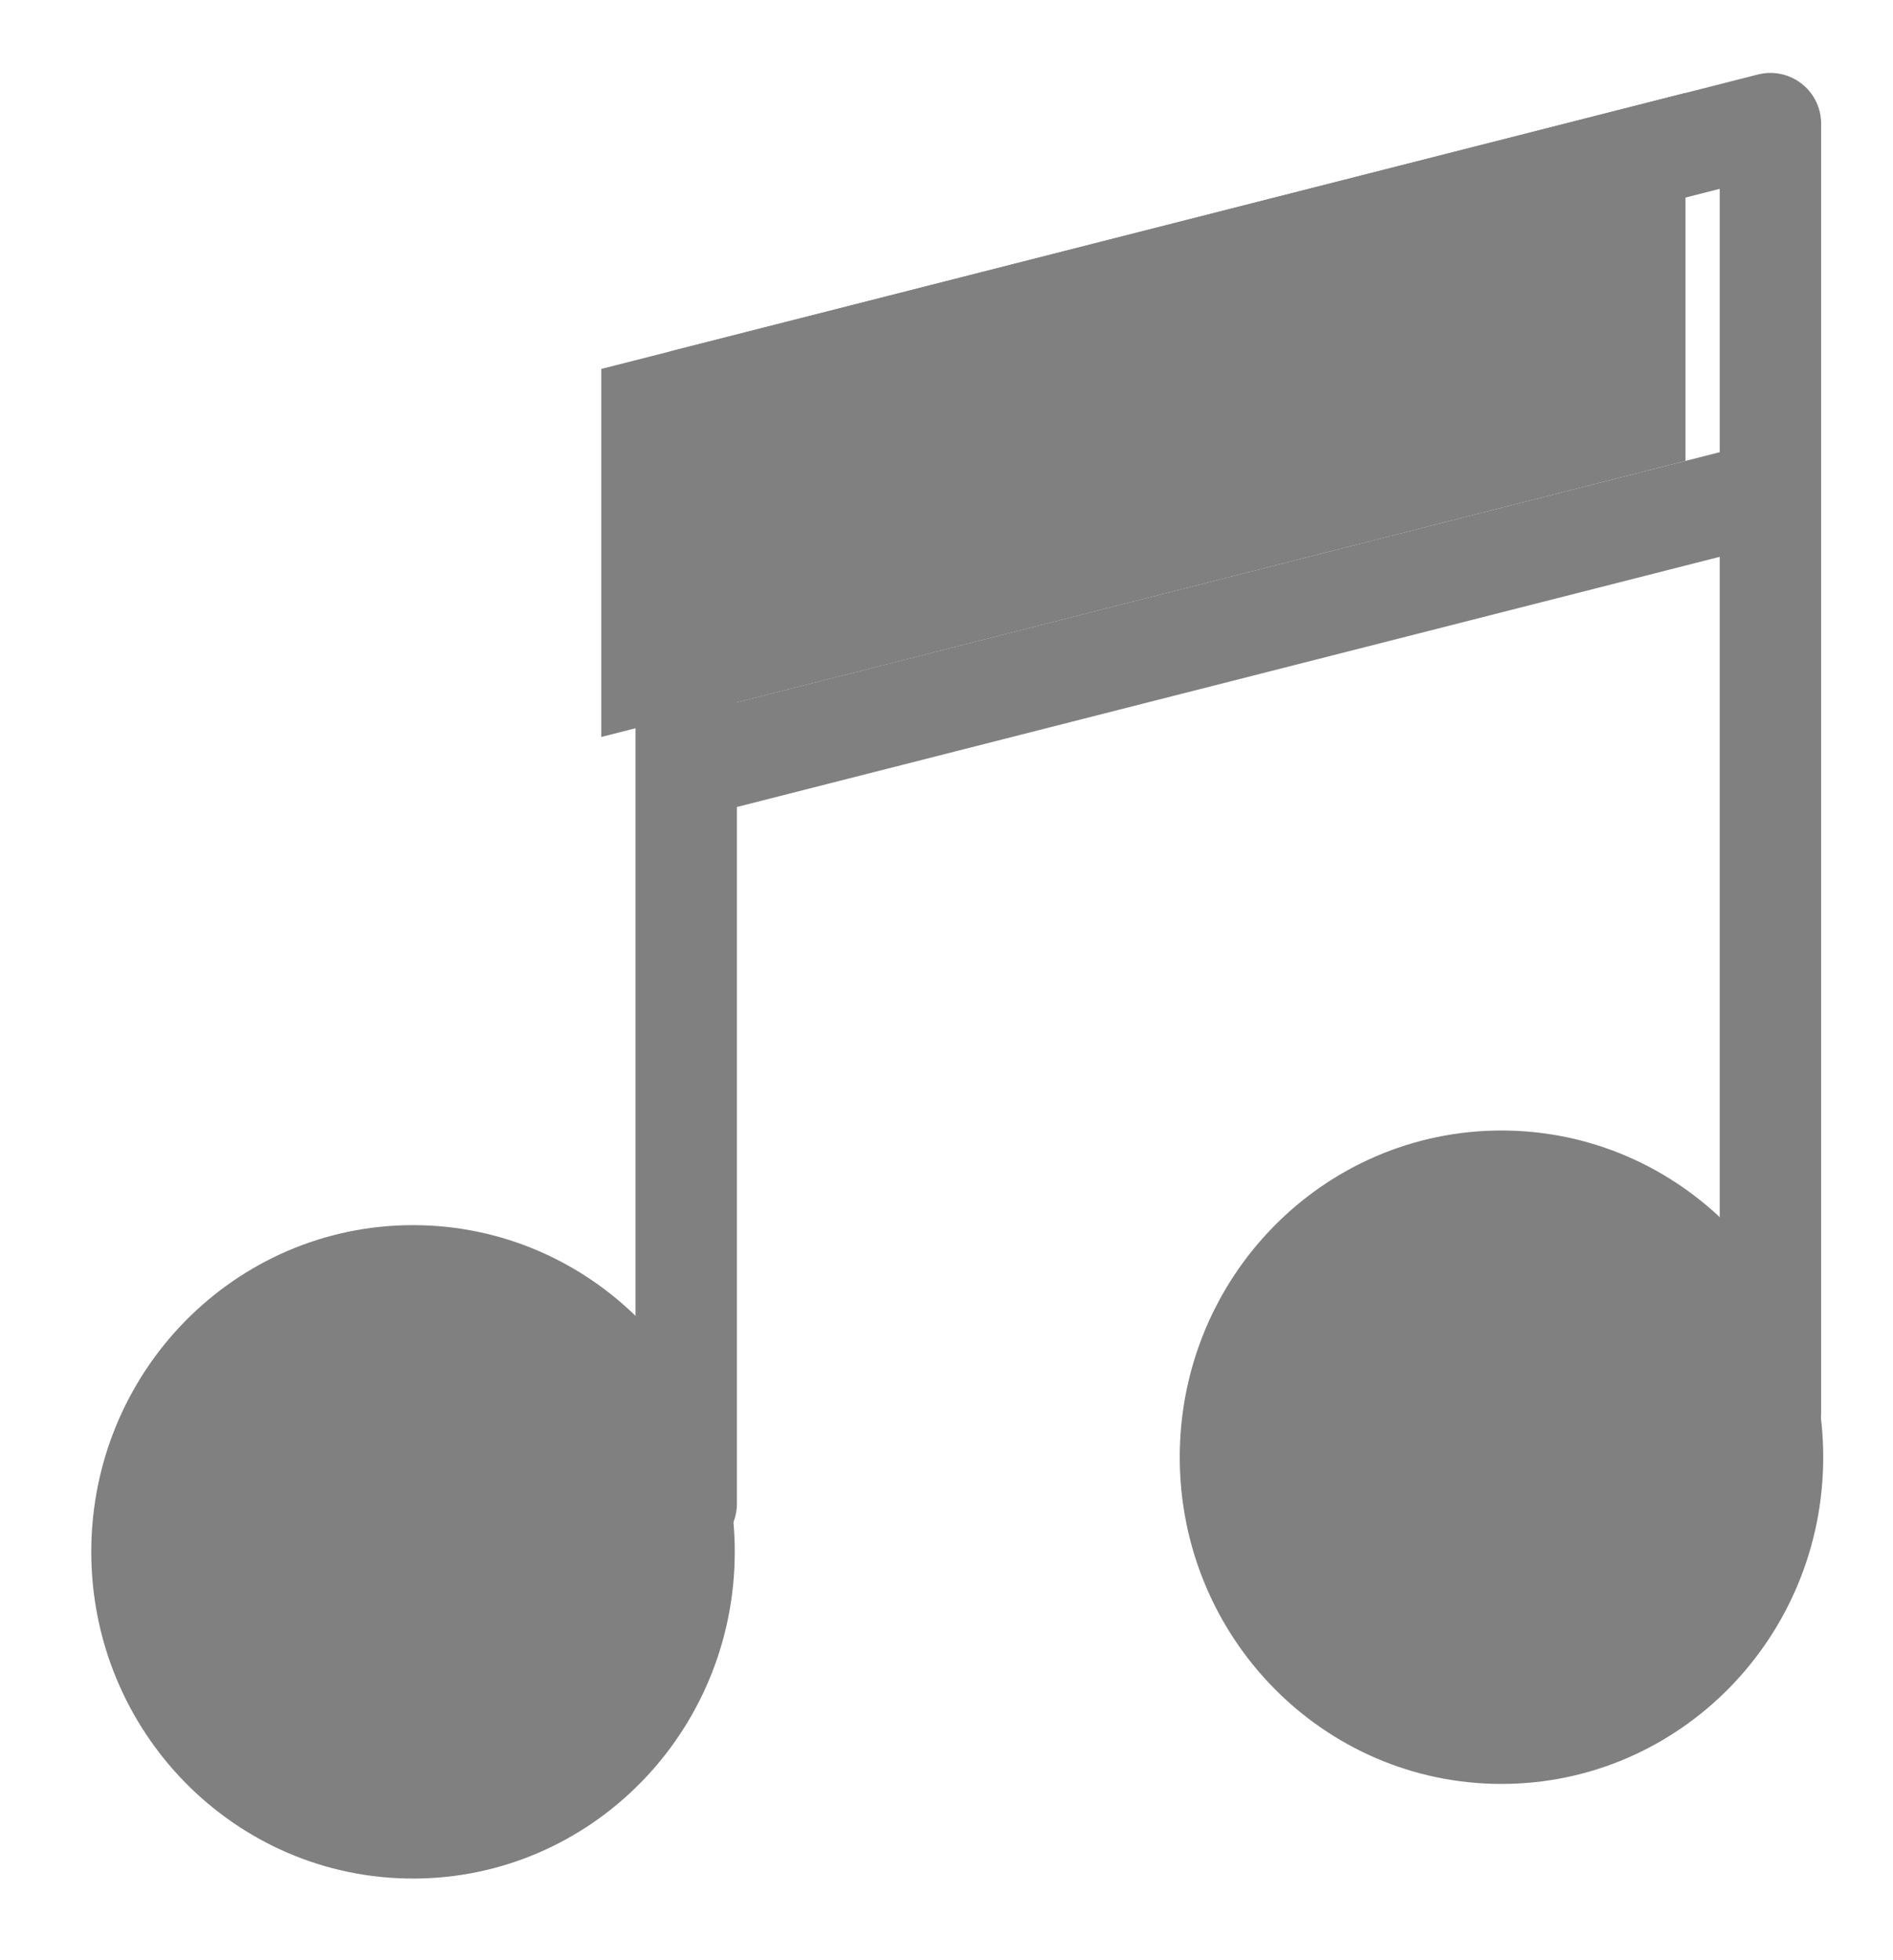 <svg width="28" height="29" viewBox="0 0 28 29" fill="none" xmlns="http://www.w3.org/2000/svg">
<path d="M6.109 27.042C8.323 27.042 10.118 25.213 10.118 22.958C10.118 20.703 8.323 18.875 6.109 18.875C3.895 18.875 2.1 20.703 2.1 22.958C2.1 25.213 3.895 27.042 6.109 27.042Z" fill="#808080" stroke="#808080" stroke-width="1.5" stroke-linecap="round" stroke-linejoin="round"/>
<path d="M22.209 25.642C24.423 25.642 26.218 23.814 26.218 21.558C26.218 19.303 24.423 17.475 22.209 17.475C19.995 17.475 18.2 19.303 18.2 21.558C18.2 23.814 19.995 25.642 22.209 25.642Z" fill="#808080" stroke="#808080" stroke-width="1.5" stroke-linecap="round" stroke-linejoin="round"/>
<path d="M24.93 1.375L8.894 5.458V10.903L24.93 6.819V1.375Z" fill="#808080"/>
<path d="M10.15 11.356L26.187 7.273M10.15 22.245V11.356V22.245ZM26.187 20.884V7.273V20.884ZM10.15 11.356V5.912L26.187 1.829V7.273L10.15 11.356Z" stroke="#808080" stroke-width="1.5" stroke-linecap="round" stroke-linejoin="round"/>
</svg>
